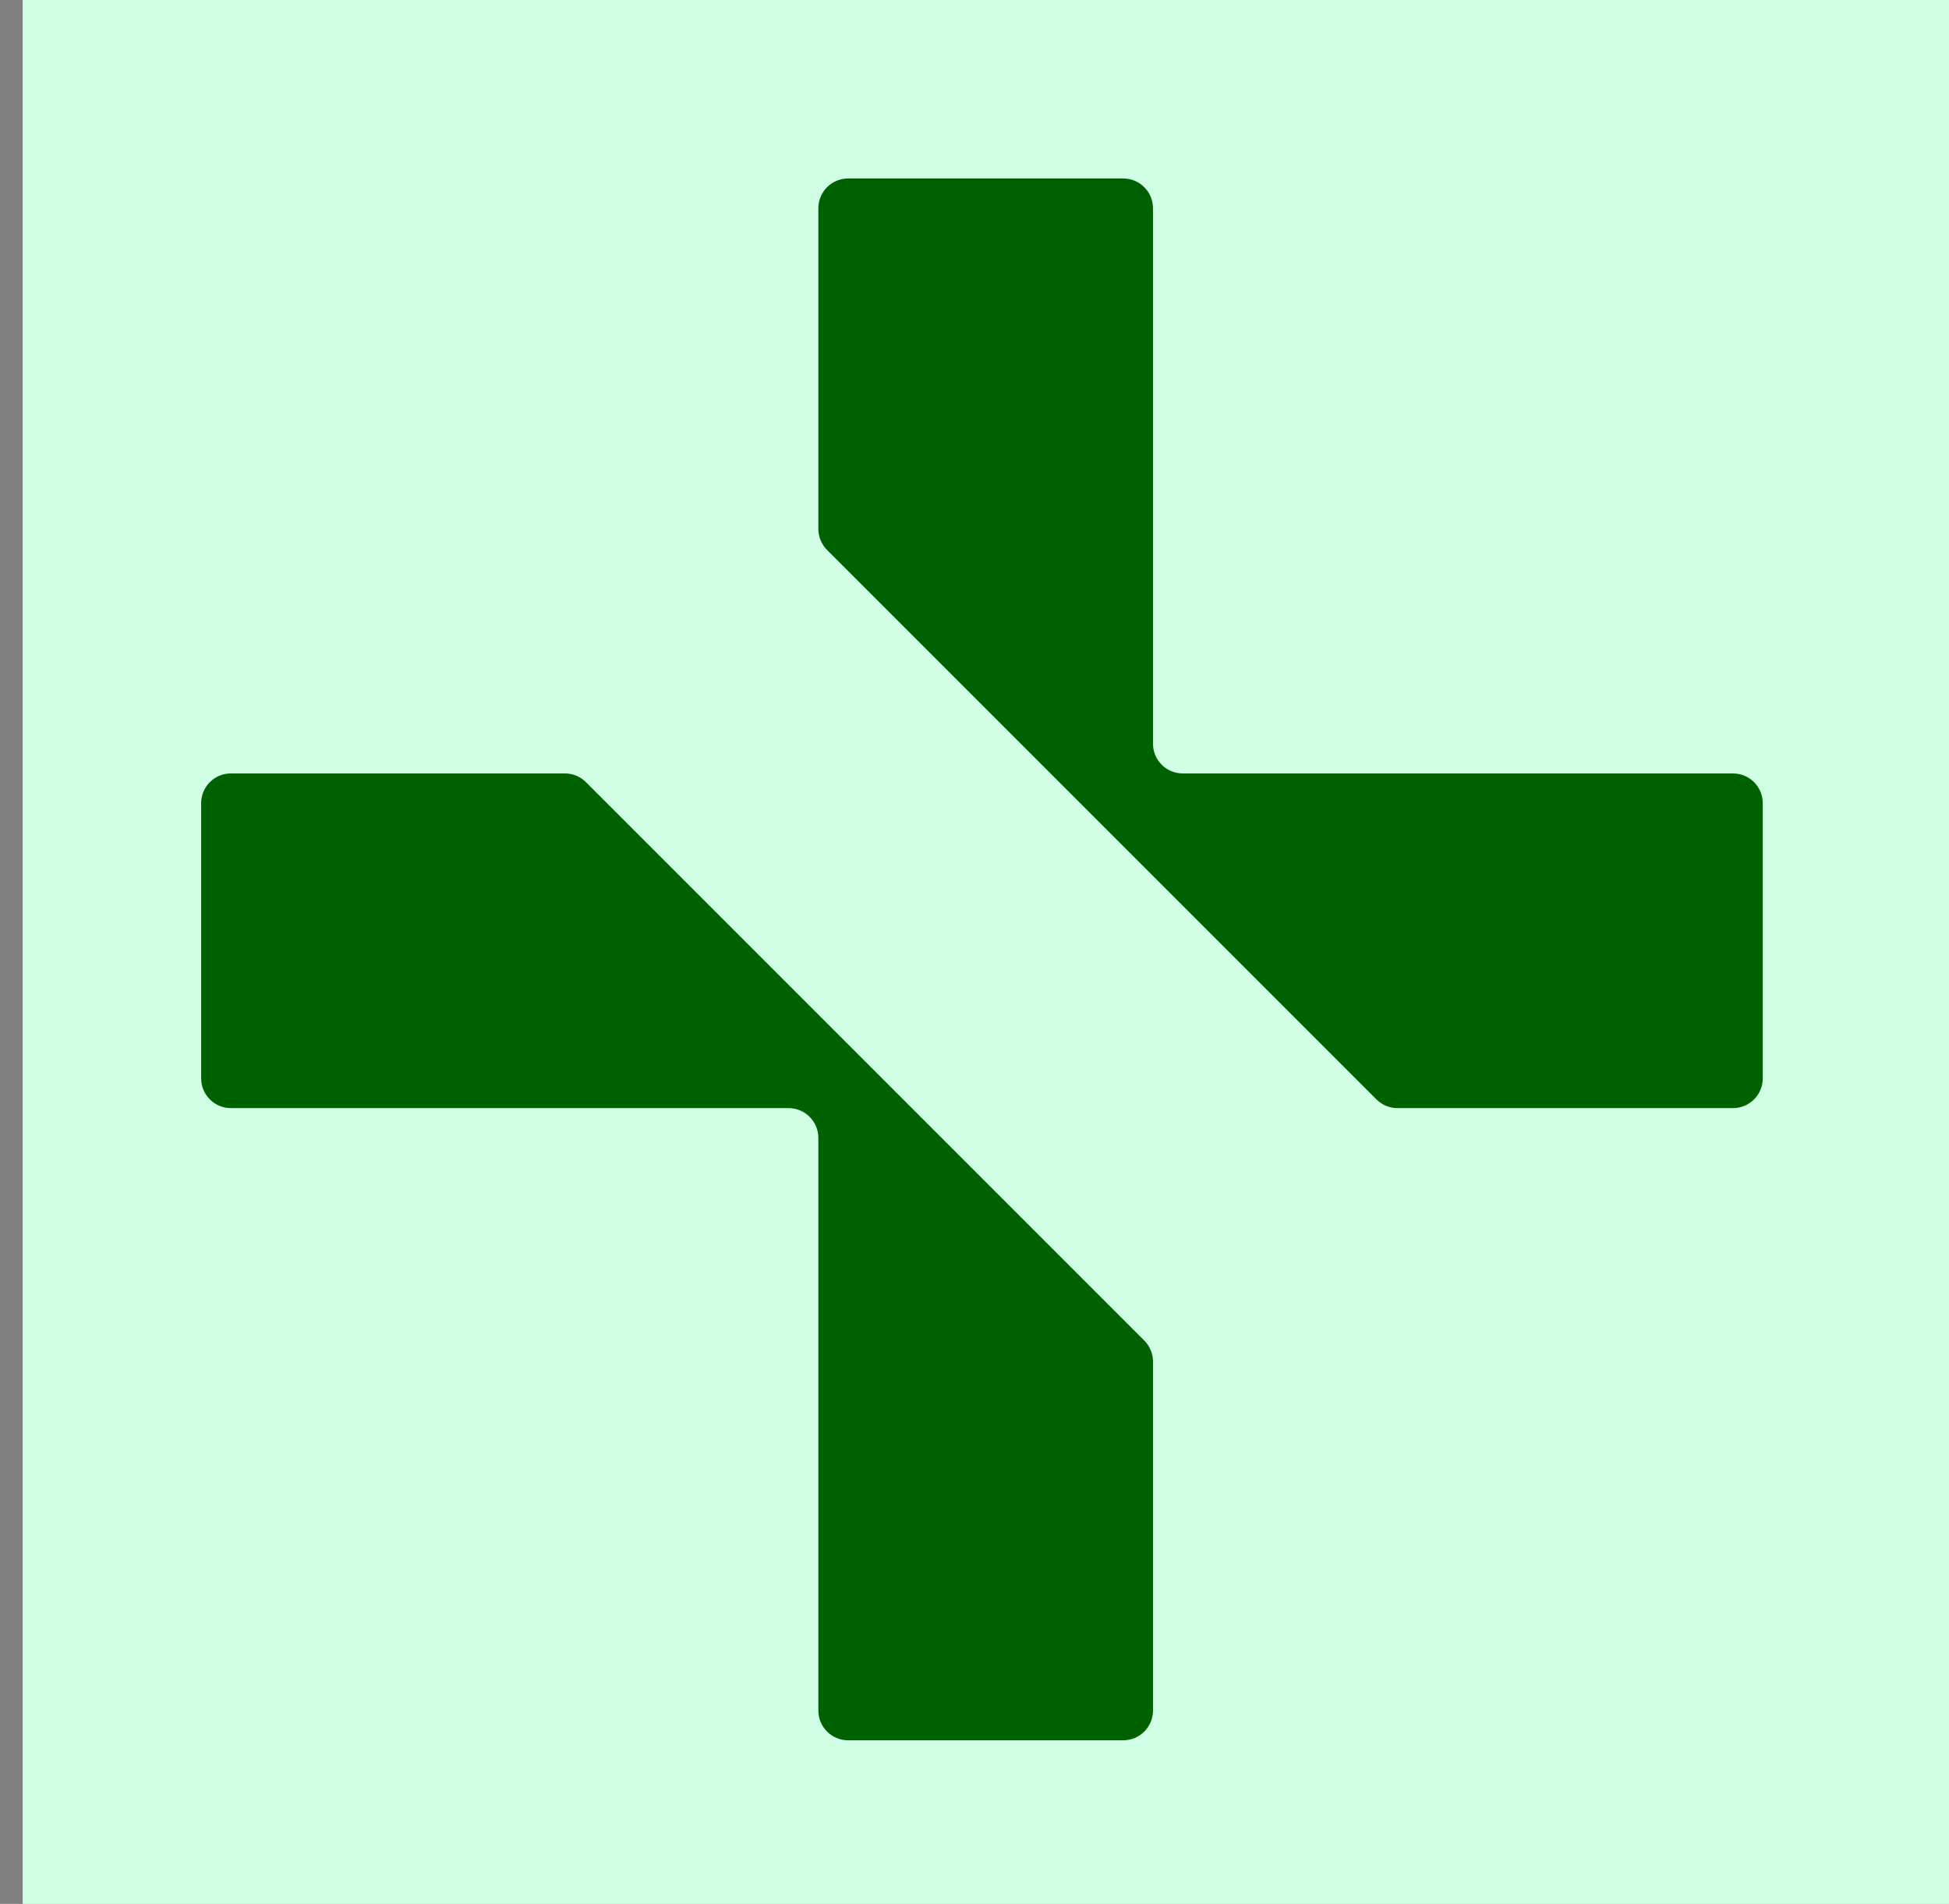 <svg width="43" height="42" viewBox="0 0 43 42" fill="none" xmlns="http://www.w3.org/2000/svg">
<rect x="0" y="0" width="43" height="42" fill="#808080" stroke="none"/>
<rect x="0.5" width="512" height="512" fill="#D0FFE5"/>
<rect x="49" y="48.5" width="419" height="419" stroke="#002410"/>
<path fill-rule="evenodd" clip-rule="evenodd" d="M18.055 4.594C18.055 4.231 18.349 3.937 18.711 3.937H24.781C25.144 3.937 25.438 4.231 25.438 4.594V16.406C25.438 16.769 25.731 17.062 26.094 17.062L38.234 17.062C38.597 17.062 38.891 17.356 38.891 17.719V23.789C38.891 24.151 38.597 24.445 38.234 24.445H30.832C30.658 24.445 30.491 24.376 30.368 24.253L18.247 12.132C18.124 12.009 18.055 11.842 18.055 11.668V4.594ZM12.928 17.255C12.805 17.132 12.639 17.062 12.464 17.062L5.094 17.062C4.731 17.062 4.438 17.356 4.438 17.719V23.789C4.438 24.151 4.731 24.445 5.094 24.445H17.398C17.761 24.445 18.055 24.739 18.055 25.102V37.734C18.055 38.097 18.349 38.391 18.711 38.391H24.781C25.144 38.391 25.438 38.097 25.438 37.734V30.036C25.438 29.862 25.368 29.695 25.245 29.572L12.928 17.255Z" fill="#006100"/>
</svg>

